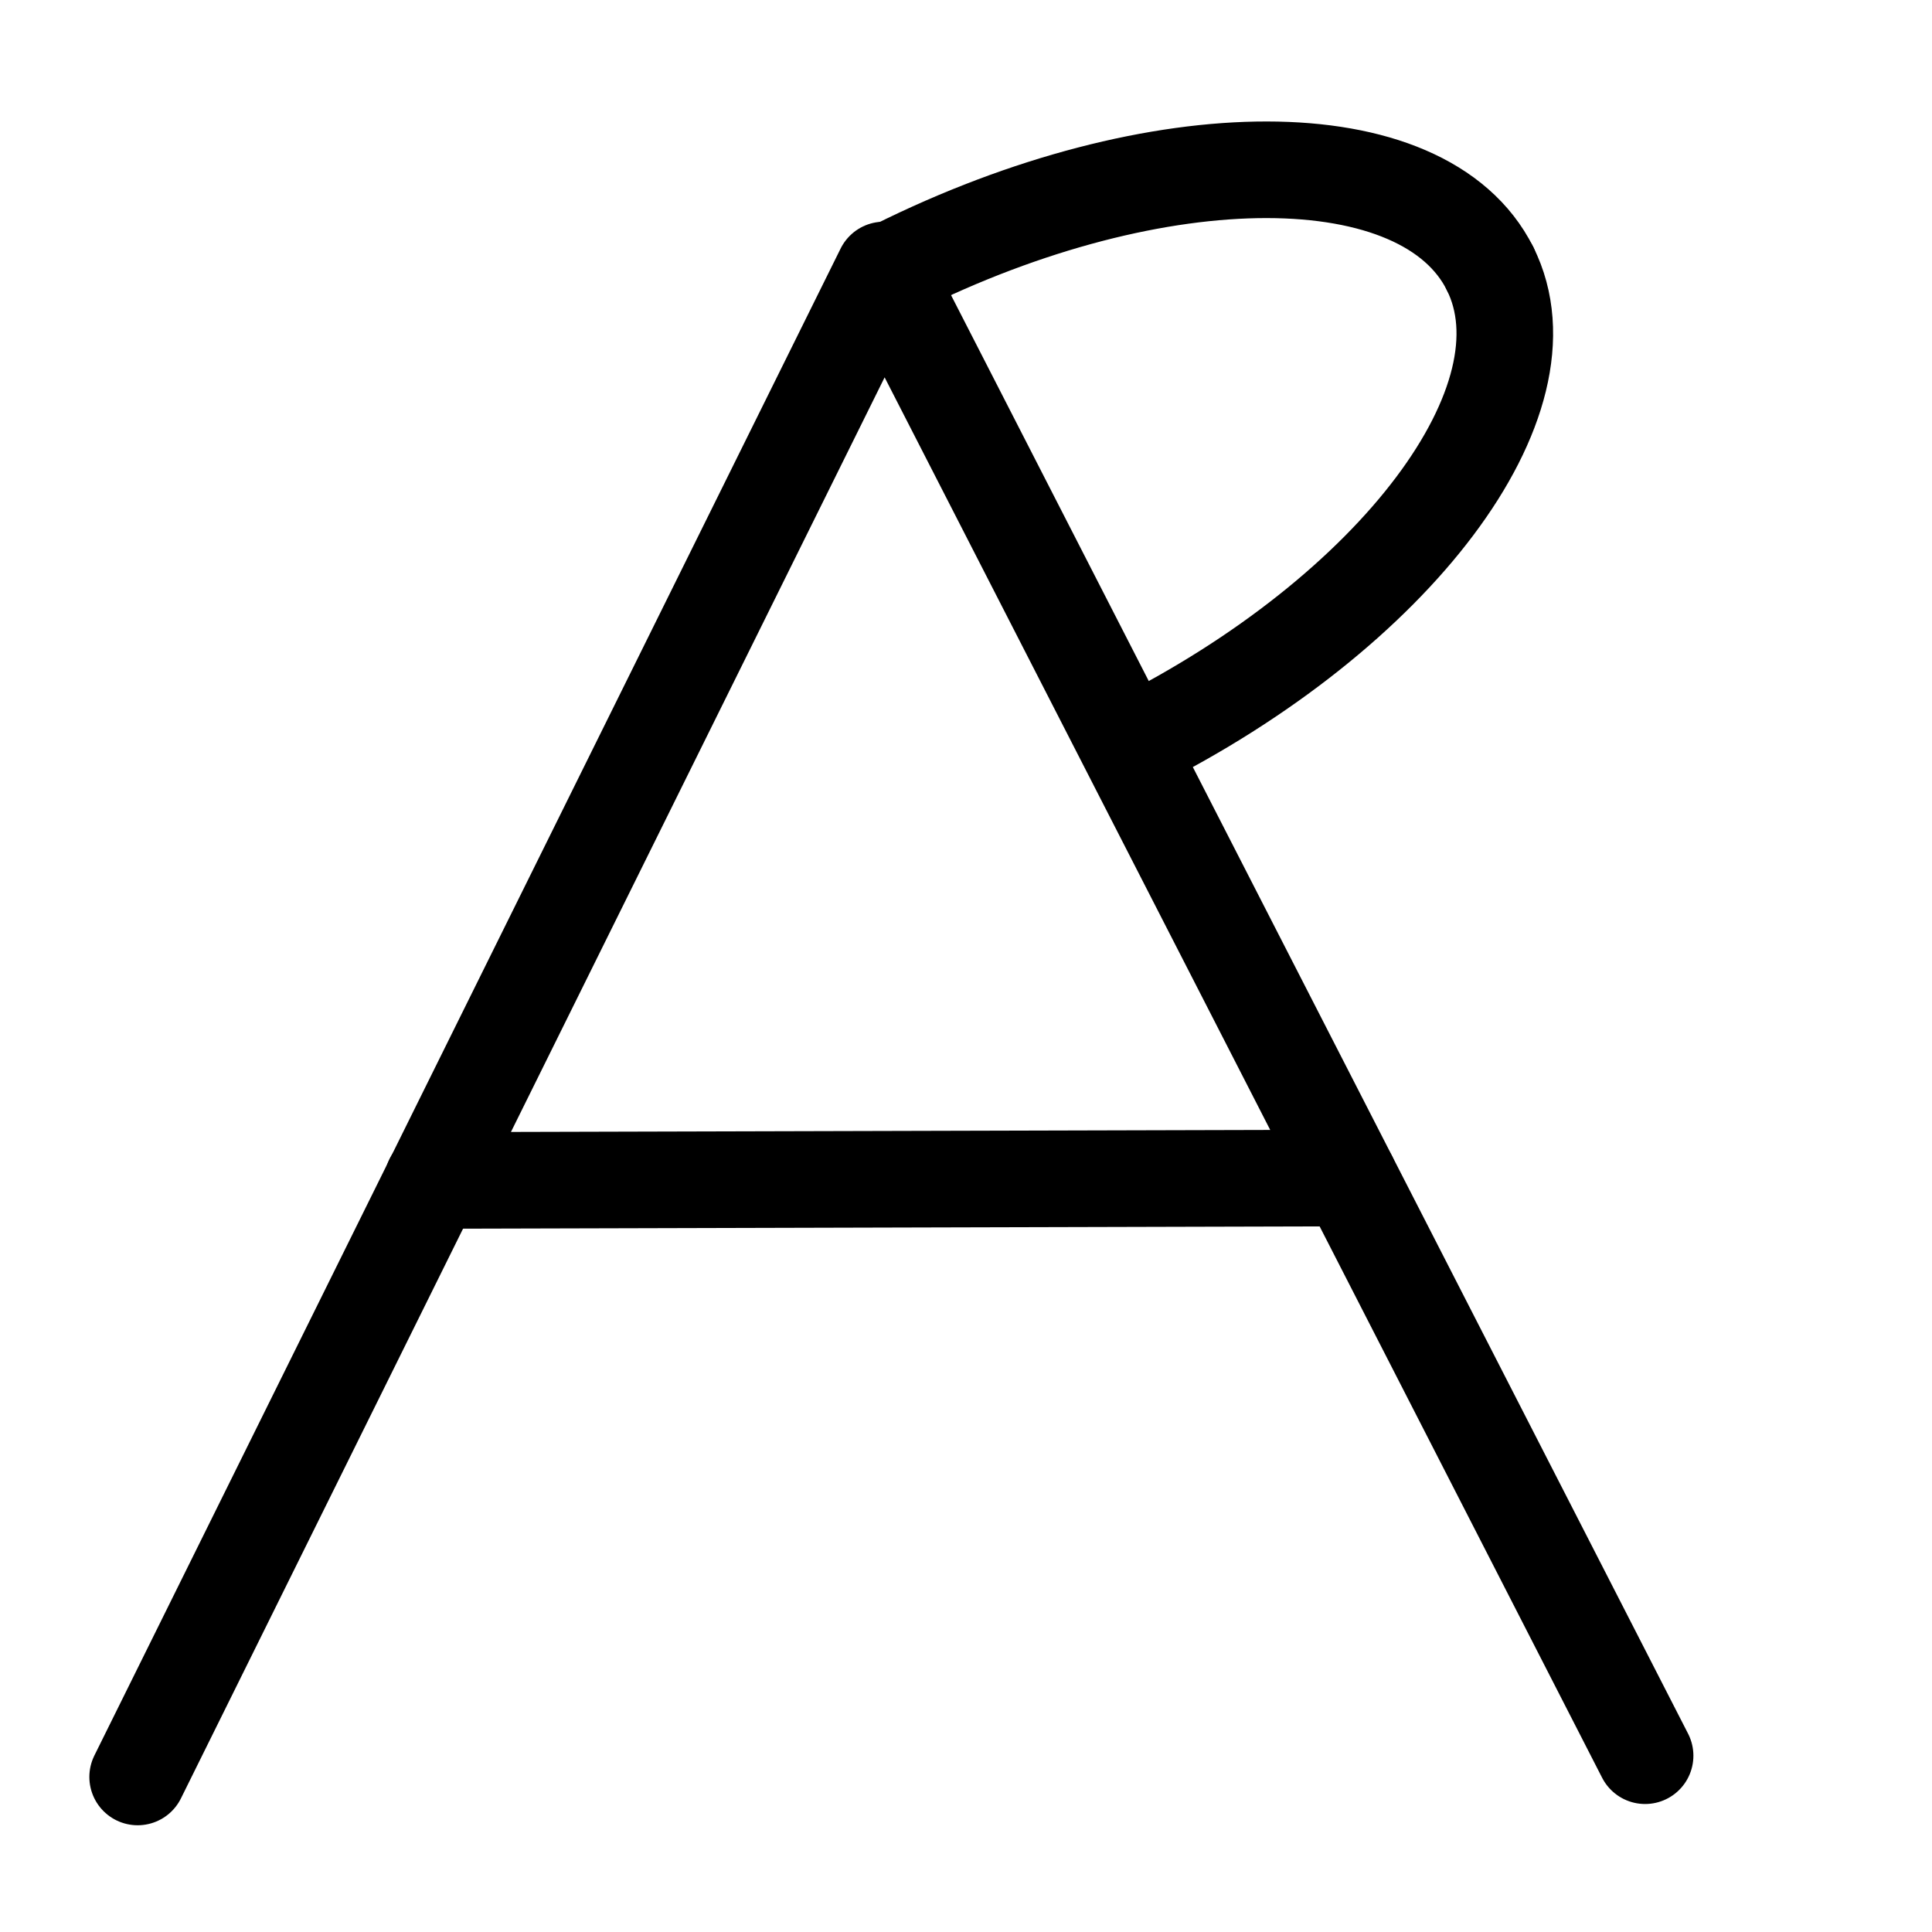 <?xml version="1.0" encoding="UTF-8"?>
<svg xmlns:foaf="http://xmlns.com/foaf/0.1/" xmlns:svg="http://www.w3.org/2000/svg"
     xmlns:dc="http://purl.org/dc/elements/1.1/"
     xmlns:crm="http://www.cidoc-crm.org/cidoc-crm/"
     xmlns="http://www.w3.org/2000/svg"
     xmlns:sodipodi="http://sodipodi.sourceforge.net/DTD/sodipodi-0.dtd"
     xmlns:cc="http://creativecommons.org/ns#"
     xmlns:inkscape="http://www.inkscape.org/namespaces/inkscape"
     xmlns:nmo="http://nomisma.org/ontology#"
     xmlns:rdf="http://www.w3.org/1999/02/22-rdf-syntax-ns#"
     width="400"
     height="400"
     xml:space="preserve"
     viewBox="0 0 400 400">
  <title property="dc:title">Monogram 1182</title><desc proprety="dc:description">Monogram 1182 published by Nomisma.org. See matching URIs and bibliographic references for further information about the usage of this symbol on coinage.</desc>
    <desc xmlns:xlink="http://www.w3.org/1999/xlink" property="dc:creator">Corpus Nummorum https://www.corpus-nummorum.eu</desc>
    <desc xmlns:xlink="http://www.w3.org/1999/xlink">lettercomb: ΑΡ</desc>    
    <style xmlns:xlink="http://www.w3.org/1999/xlink" type="text/css">.st0{fill:none;stroke:#000000;stroke-width:20;stroke-linecap:round;stroke-linejoin:round;} .st1{fill:none;stroke:#000000;stroke-width:20;stroke-linecap:round;stroke-linejoin:round;stroke-miterlimit:10;}</style>
<line xmlns:xlink="http://www.w3.org/1999/xlink" class="st1" x1="89.6" y1="244.4"
         x2="279.3"
         y2="243.9"/>
<polyline xmlns:xlink="http://www.w3.org/1999/xlink" class="st1"
             points="28.5,367.9 183,55.9 340.6,363.5 "/>
<path xmlns:xlink="http://www.w3.org/1999/xlink" class="st0"
         d="M308.5,55.6c-13.6-27.2-68.6-27.3-123.1-0.1"/>
<path xmlns:xlink="http://www.w3.org/1999/xlink" class="st0"
         d="M308.5,55.6c13.6,27.2-19.5,71.2-73.9,98.4"/>
</svg>